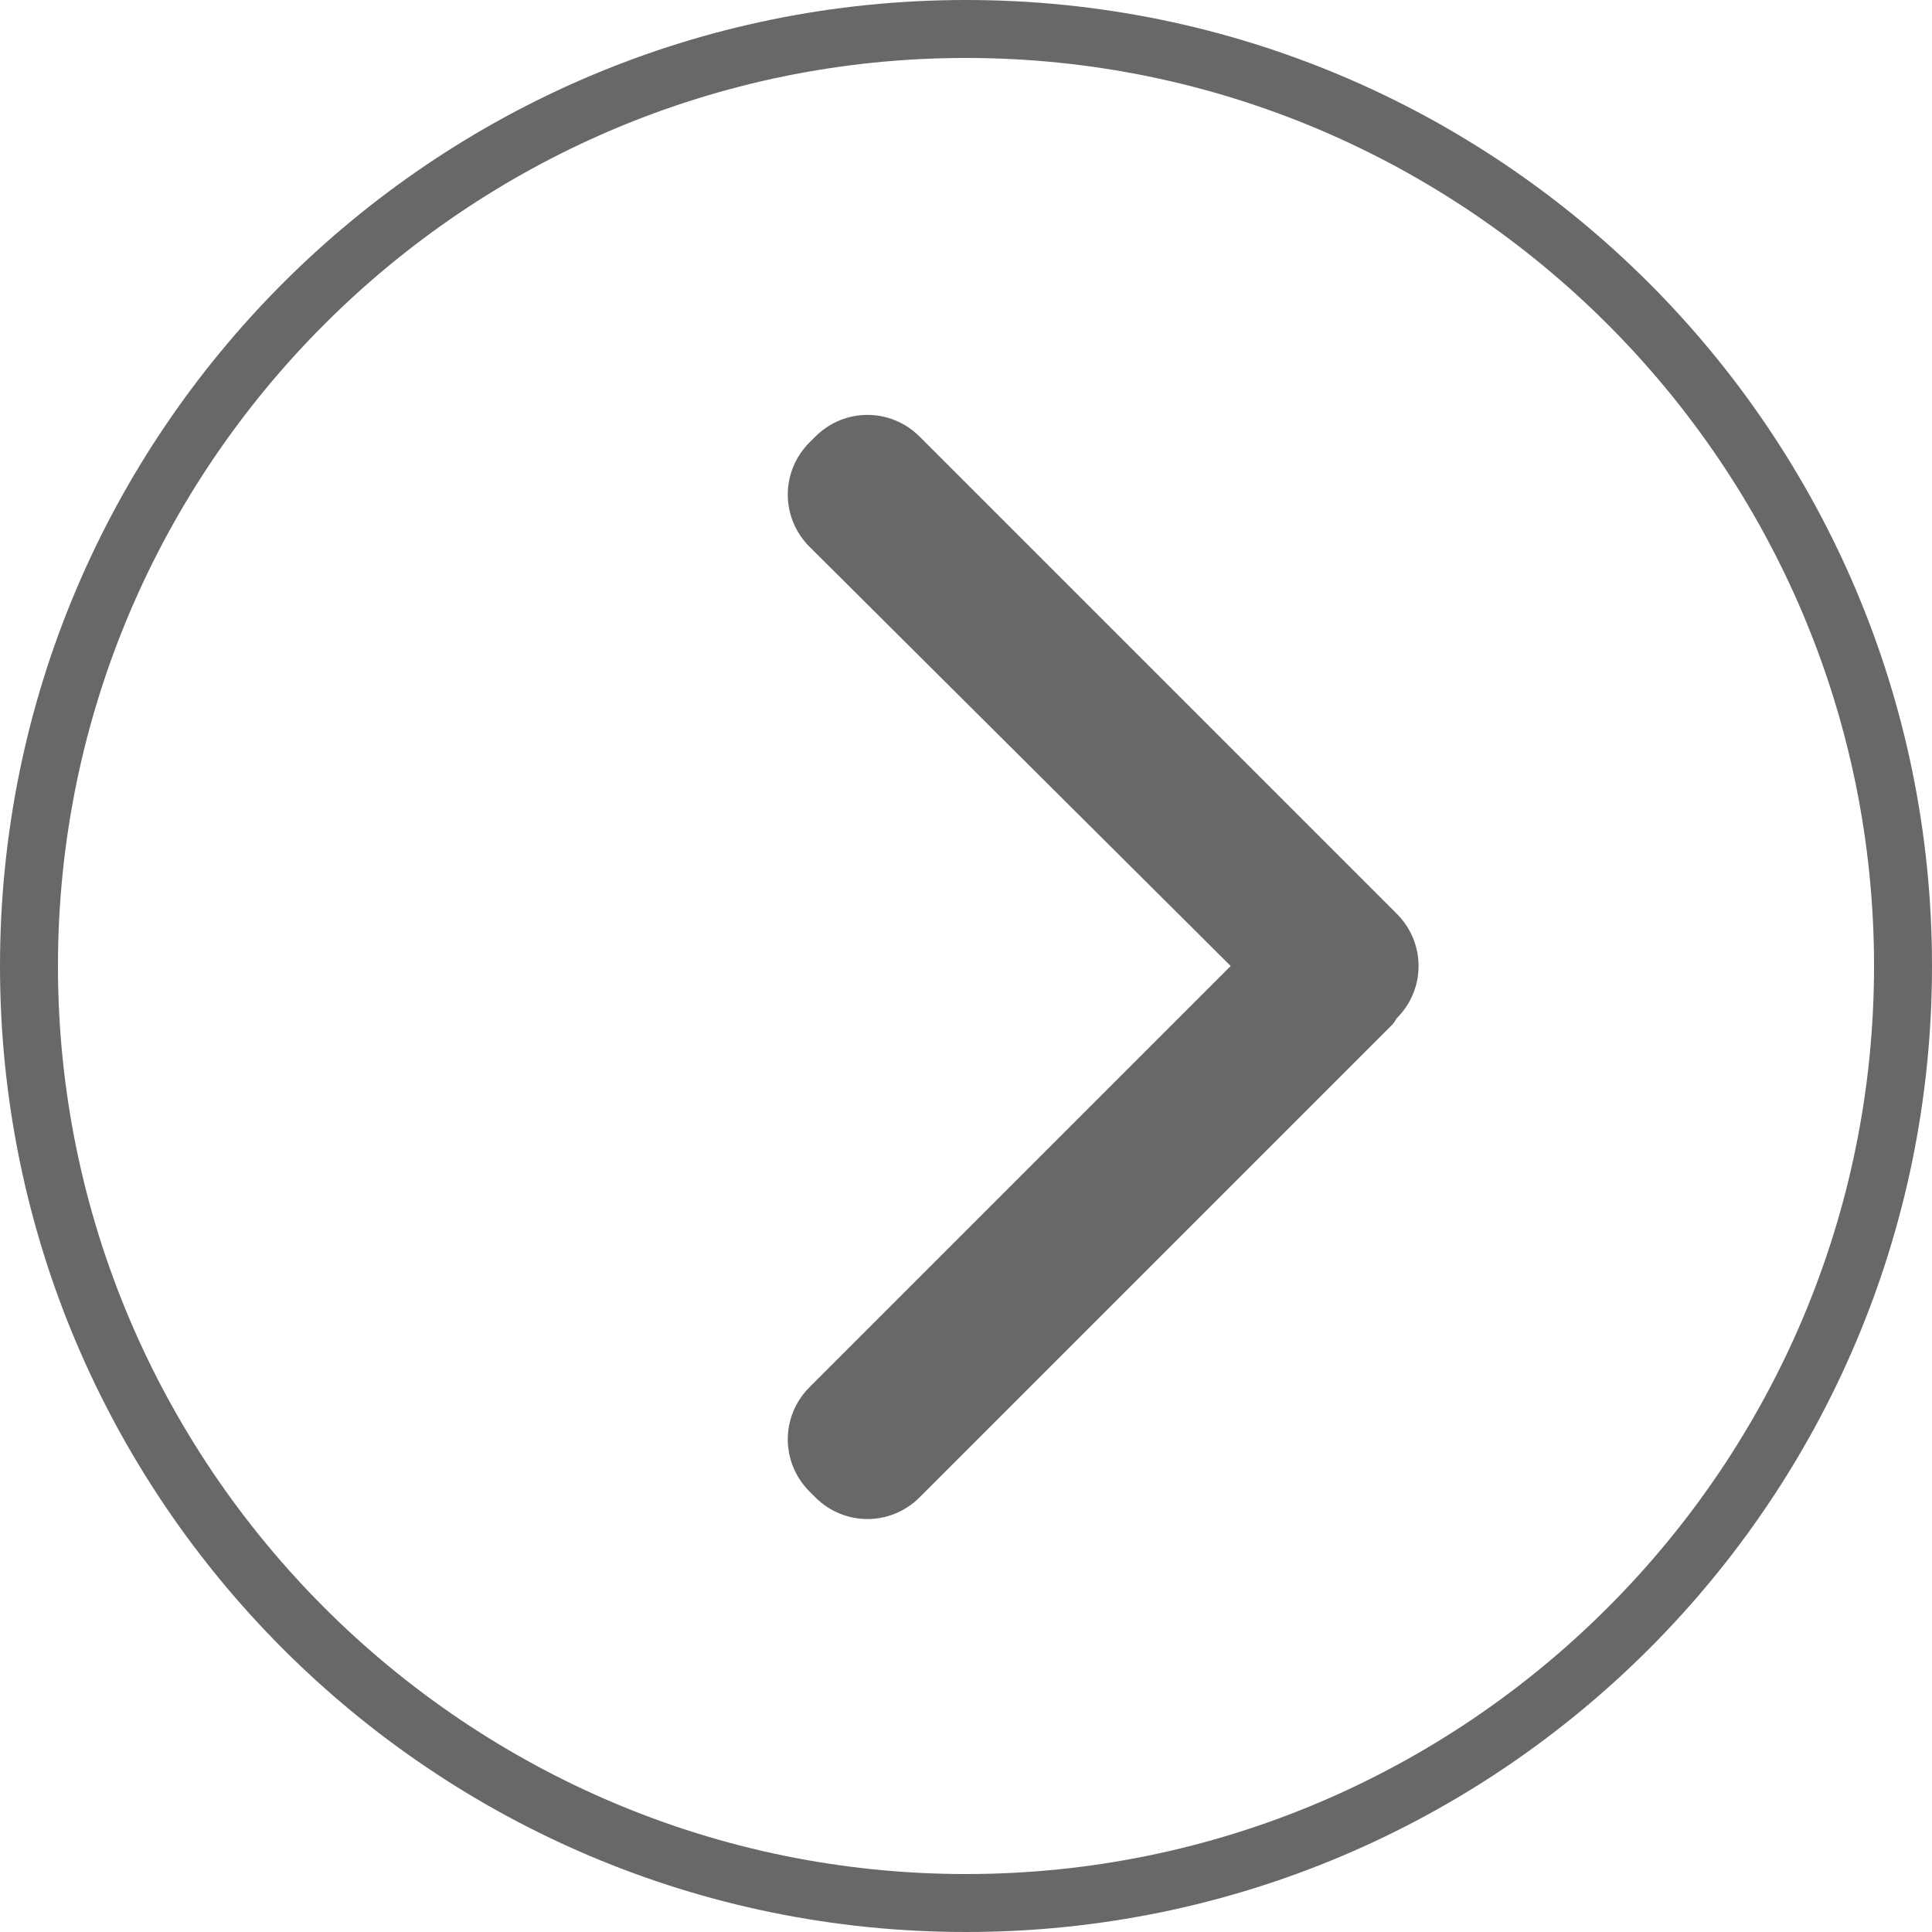 <?xml version="1.0" encoding="utf-8"?>
<!-- Generator: Adobe Illustrator 19.2.0, SVG Export Plug-In . SVG Version: 6.00 Build 0)  -->
<svg version="1.1" id="Layer_1" xmlns="http://www.w3.org/2000/svg" xmlns:xlink="http://www.w3.org/1999/xlink" x="0px" y="0px"
	 viewBox="0 0 100 100" style="enable-background:new 0 0 100 100;" xml:space="preserve">
<path style="fill:#686868;" d="M69.4,55.7L47.6,77.5c-1.5,1.5-3.9,1.5-5.4,0l-0.3-0.3c-1.5-1.5-1.5-3.9,0-5.4L63.7,50L41.9,28.3
	c-1.5-1.5-1.5-3.9,0-5.4l0.3-0.3c1.5-1.5,3.9-1.5,5.4,0l24.7,24.7c1.5,1.5,1.5,3.9,0,5.4L72.1,53C70.6,54.5,70.6,54.5,69.4,55.7z"/>
<path style="fill:#686868;" d="M50,3c25.9,0,47,21.1,47,47S75.9,97,50,97S3,75.9,3,50S24.1,3,50,3 M50,0C22.4,0,0,22.4,0,50
	s22.4,50,50,50s50-22.4,50-50S77.6,0,50,0L50,0z"/>
</svg>
